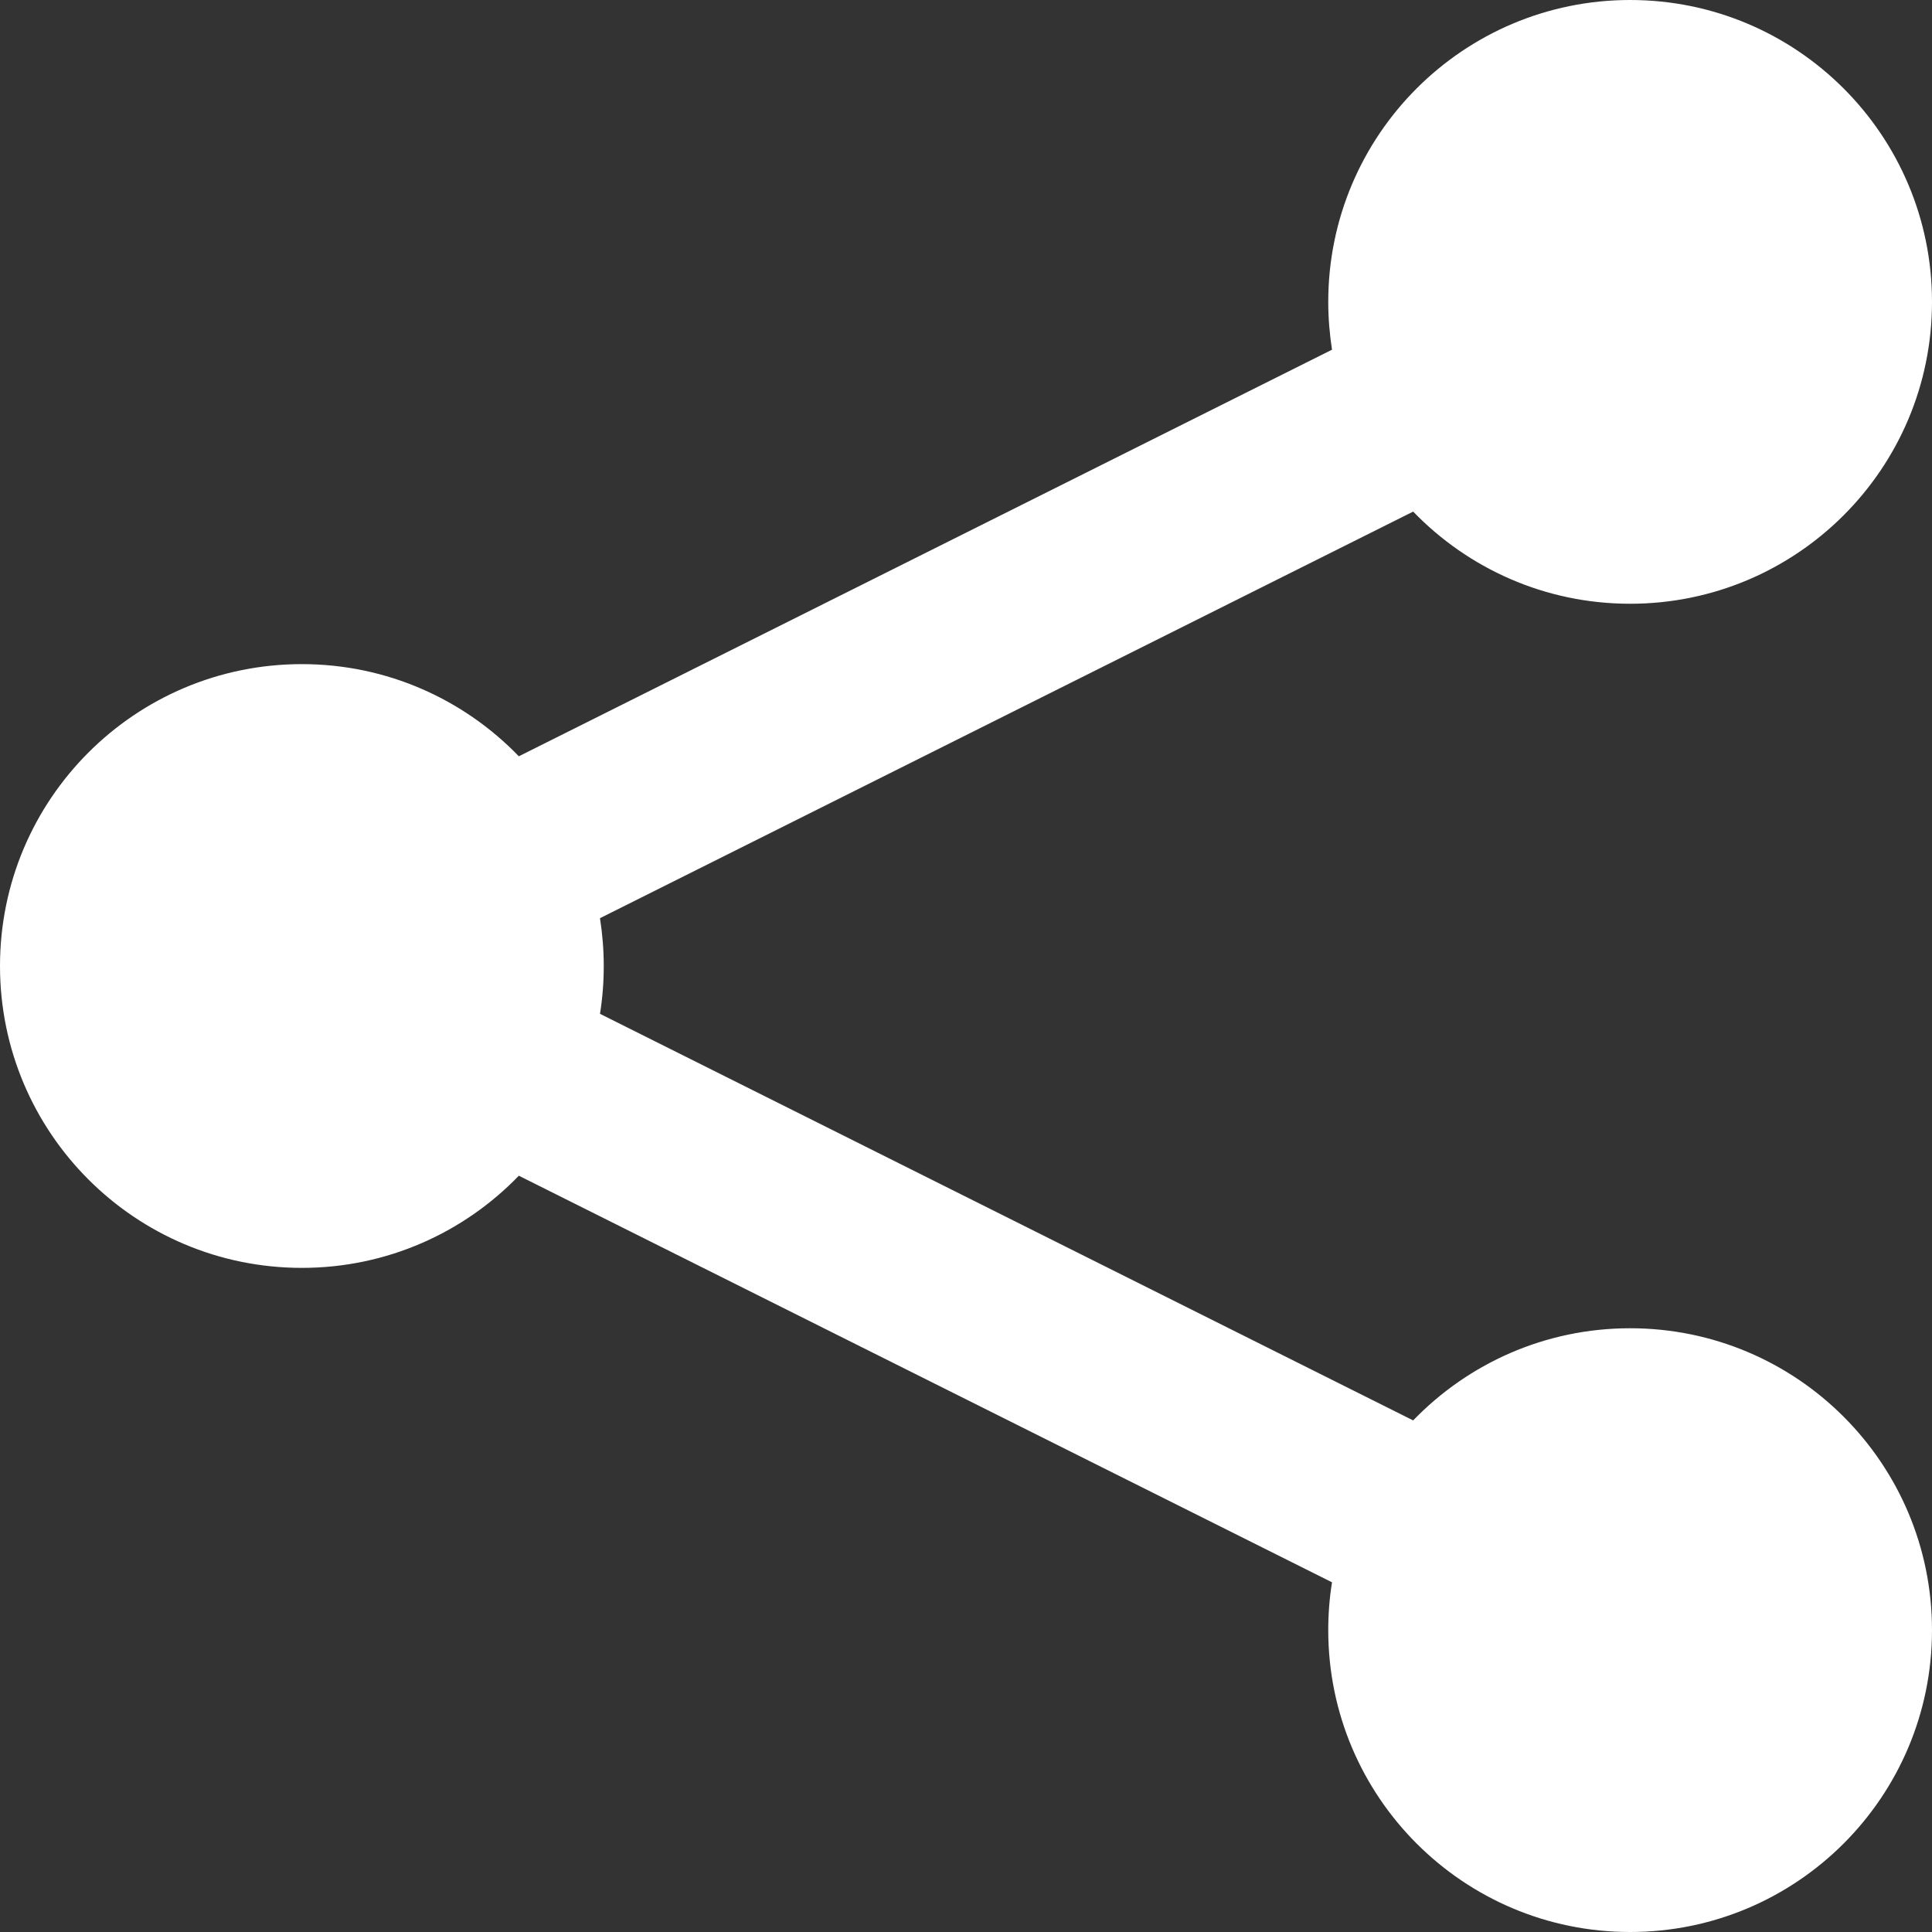 <!-- Generated by IcoMoon.io -->
<svg version="1.1" xmlns="http://www.w3.org/2000/svg" width="20" height="20" viewBox="0 0 20 20">
<rect x="0" y="0" width="20" height="20" fill="#333333" stroke="none"/>
<title>share2</title>
<path fill="#fff" d="M16.875 13.75c-0.882 0-1.678 0.366-2.246 0.954l-8.418-4.209c0.026-0.161 0.039-0.326 0.039-0.495s-0.014-0.334-0.039-0.495l8.418-4.209c0.568 0.588 1.364 0.954 2.246 0.954 1.726 0 3.125-1.399 3.125-3.125s-1.399-3.125-3.125-3.125-3.125 1.399-3.125 3.125c0 0.168 0.014 0.334 0.039 0.495l-8.418 4.209c-0.568-0.588-1.364-0.954-2.246-0.954-1.726 0-3.125 1.399-3.125 3.125s1.399 3.125 3.125 3.125c0.882 0 1.678-0.366 2.246-0.954l8.418 4.209c-0.026 0.161-0.039 0.326-0.039 0.495 0 1.726 1.399 3.125 3.125 3.125s3.125-1.399 3.125-3.125c0-1.726-1.399-3.125-3.125-3.125z"></path>
</svg>
